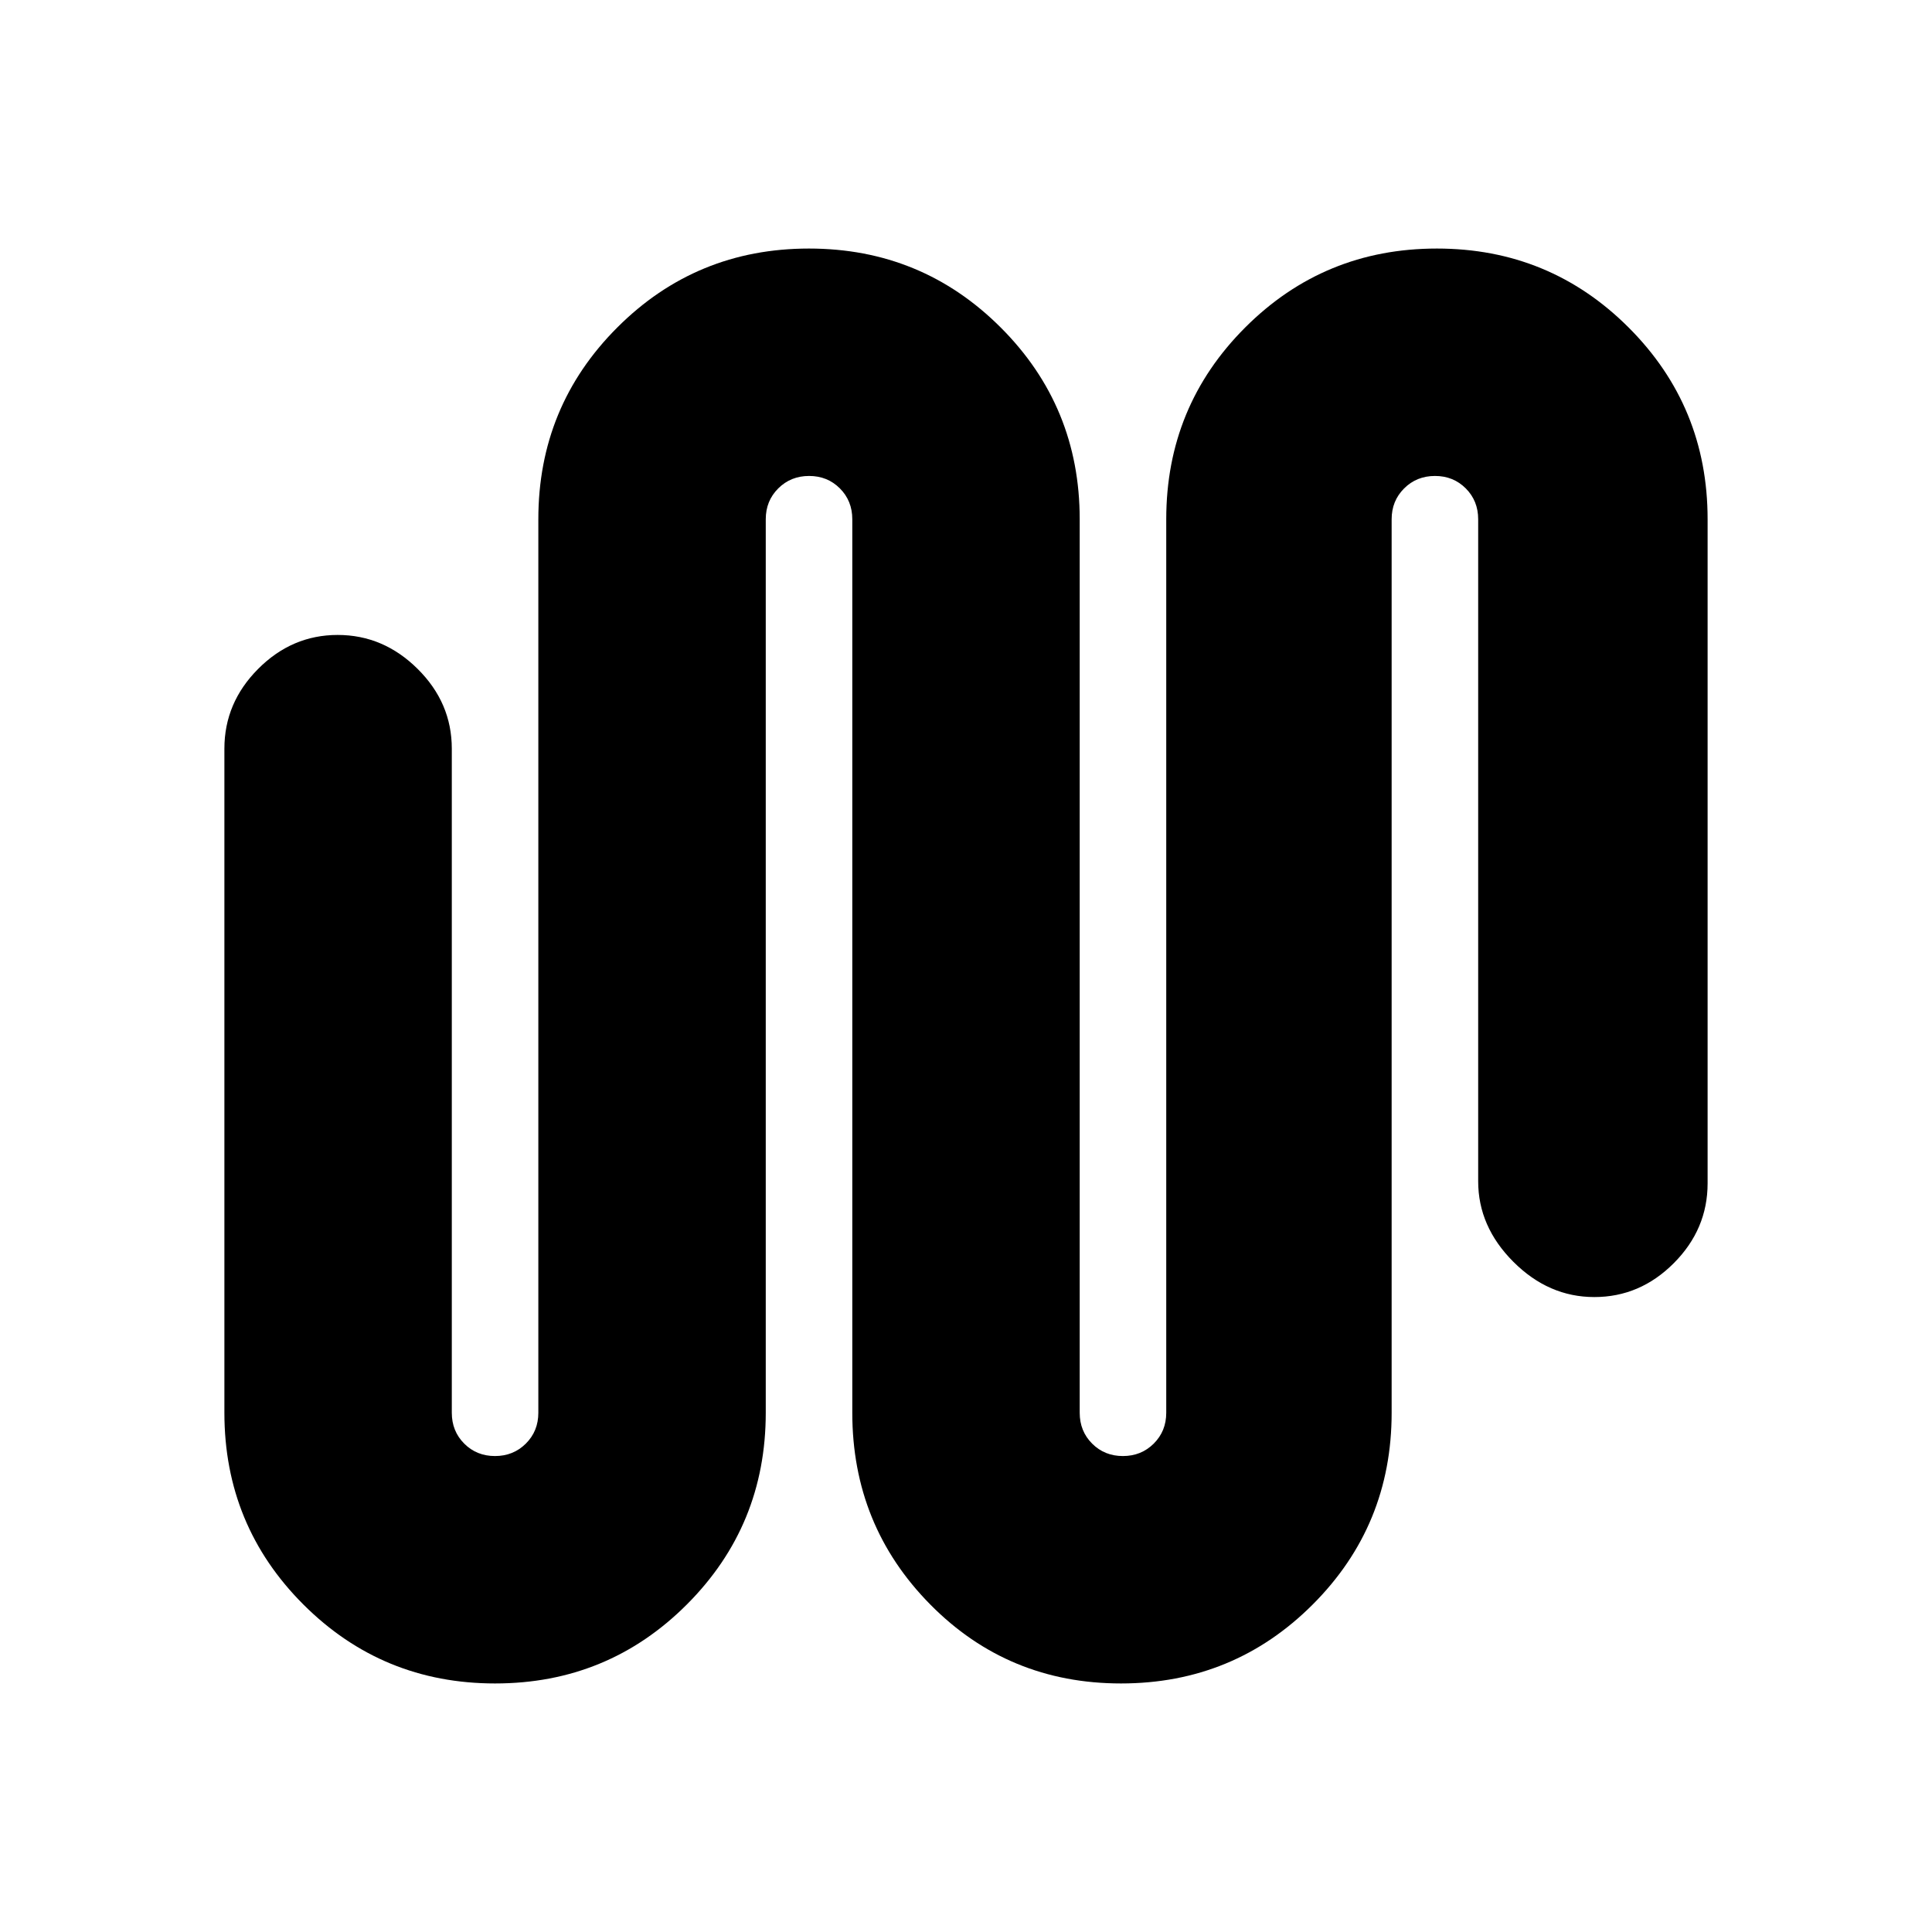 <svg xmlns="http://www.w3.org/2000/svg" height="20" viewBox="0 -960 960 960" width="20"><path d="M246.03-123.5q-56.03 0-95.28-39.23T111.5-258v-330q0-22.8 16.79-39.65 16.79-16.85 39.5-16.85t39.71 16.85q17 16.85 17 39.65v330q0 9.14 6.17 15.32t15.29 6.18q9.12 0 15.33-6.18 6.21-6.18 6.21-15.32v-444q0-56.04 39.22-95.27t95.25-39.23q56.03 0 95.28 39.23T536.5-702v444q0 9.14 6.17 15.32t15.29 6.18q9.12 0 15.33-6.18 6.21-6.18 6.21-15.32v-444q0-56.04 39.22-95.27t95.25-39.23q56.03 0 95.28 39.23T848.5-702v330q0 22.8-16.79 39.65-16.79 16.85-39.5 16.85T752-333q-17.5-17.5-17.5-40v-329q0-9.14-6.17-15.32t-15.29-6.18q-9.12 0-15.33 6.18-6.21 6.18-6.21 15.32v444q0 56.04-39.22 95.27t-95.25 39.23q-56.03 0-94.78-39.23T423.5-258v-444q0-9.14-6.17-15.32t-15.29-6.18q-9.12 0-15.33 6.18-6.21 6.18-6.21 15.32v444q0 56.04-39.22 95.27t-95.25 39.23Z"/></svg>